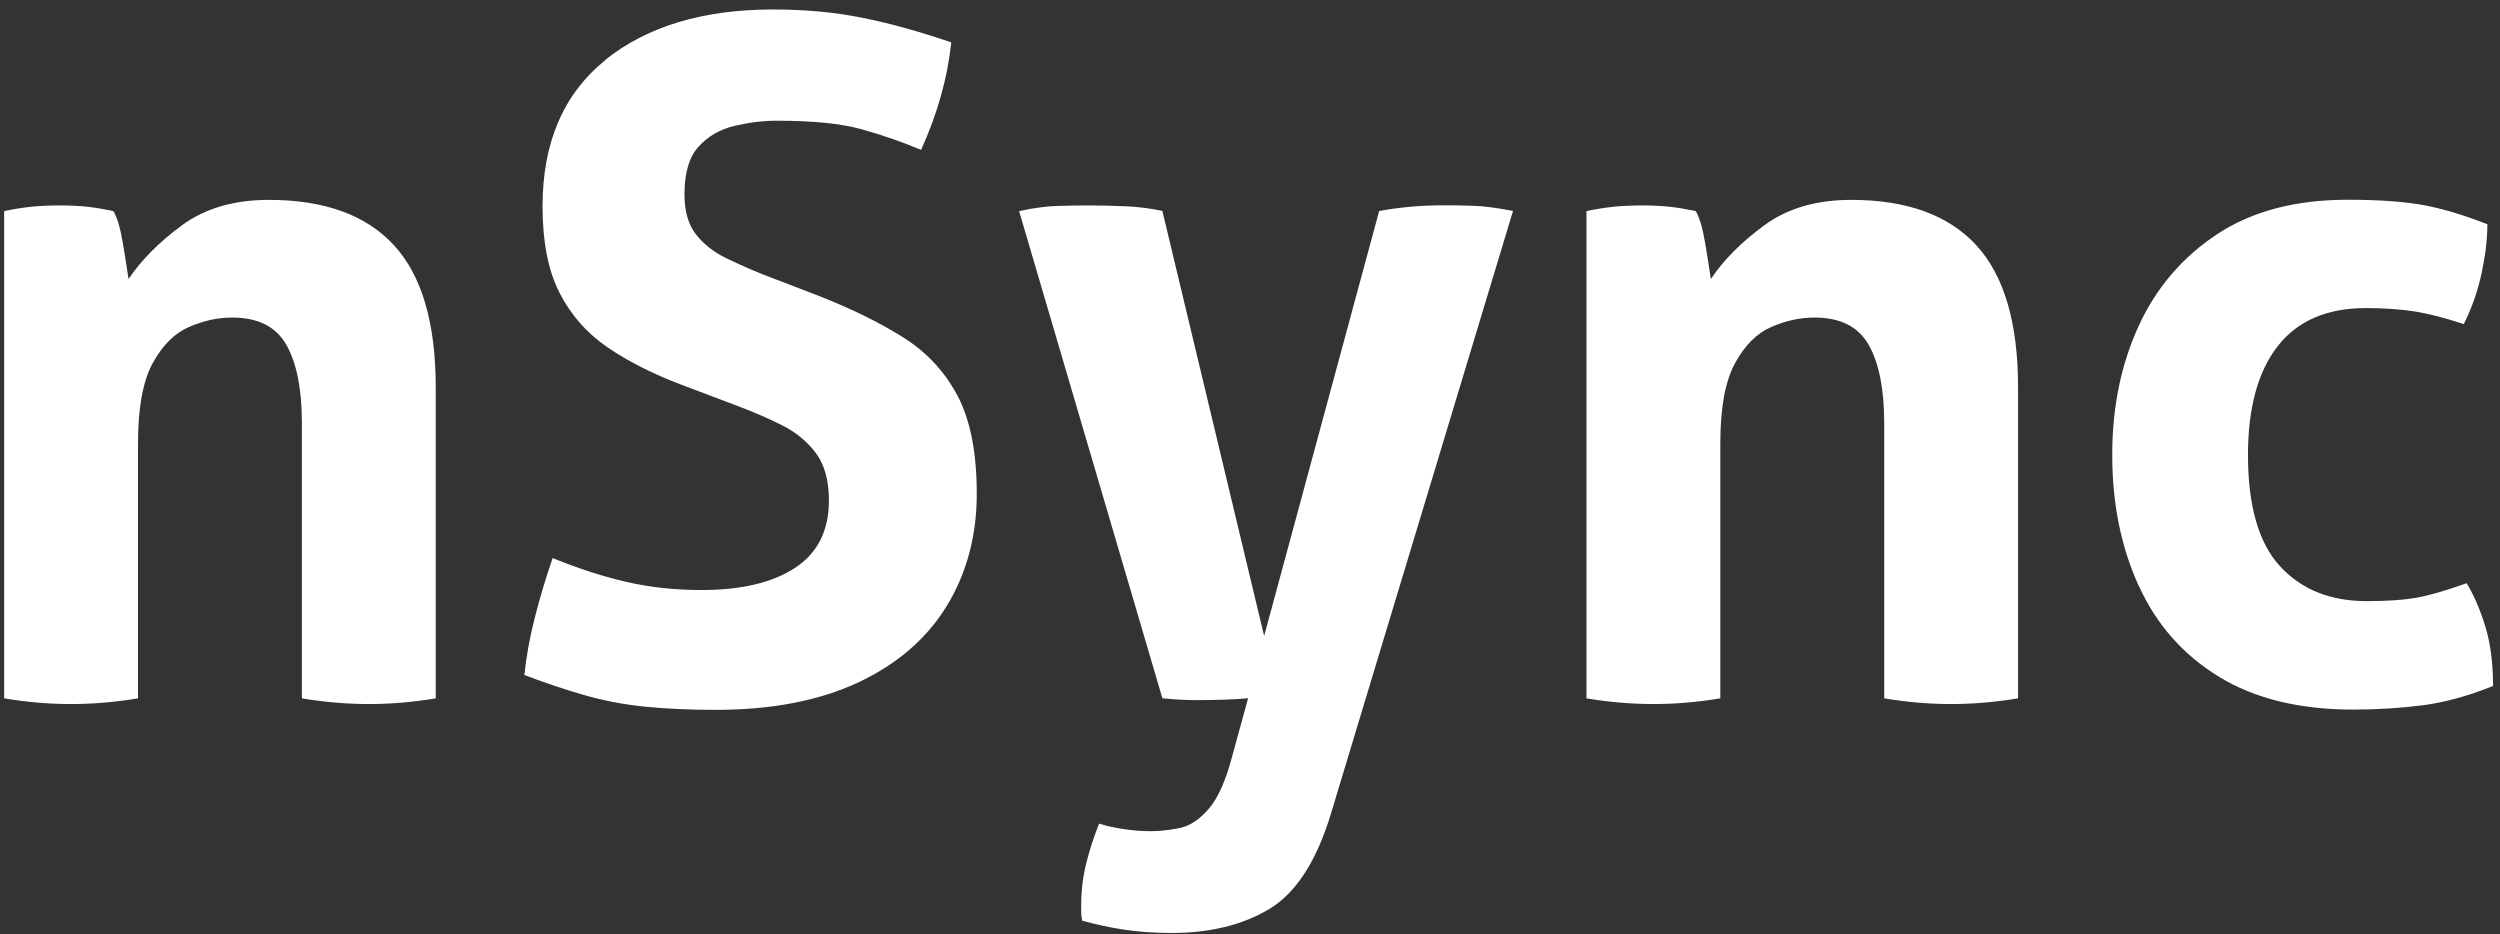 <svg width="198" height="74" viewBox="0 0 198 74" fill="none" xmlns="http://www.w3.org/2000/svg">
<rect x="0" y="0" width="198" height="74" fill="#333333" stroke="none"/>
<g id="Group">
<path id="Vector" d="M0.32 16.72C1.02 16.57 1.71 16.46 2.41 16.38C3.11 16.31 3.88 16.27 4.72 16.27C5.56 16.27 6.31 16.31 6.96 16.38C7.61 16.45 8.28 16.57 8.98 16.72C9.28 17.22 9.53 18.06 9.73 19.26C9.93 20.45 10.08 21.4 10.18 22.1C11.18 20.61 12.58 19.19 14.4 17.85C16.22 16.51 18.52 15.83 21.3 15.83C25.68 15.83 28.98 17.02 31.19 19.41C33.4 21.8 34.51 25.56 34.51 30.68V55.31C32.72 55.61 30.95 55.76 29.21 55.76C27.47 55.76 25.7 55.61 23.91 55.31V33.51C23.91 30.82 23.5 28.76 22.68 27.31C21.86 25.87 20.43 25.15 18.39 25.15C17.24 25.15 16.1 25.4 14.96 25.9C13.81 26.4 12.86 27.36 12.09 28.77C11.32 30.19 10.93 32.29 10.93 35.08V55.31C9.14 55.61 7.37 55.76 5.63 55.76C3.89 55.76 2.12 55.61 0.33 55.31V16.72H0.32Z" fill="white"/>
<path id="Vector_2" d="M47.94 4.74C51.27 2.08 55.7 0.75 61.23 0.75C63.77 0.75 66.14 0.97 68.36 1.42C70.57 1.87 72.9 2.52 75.34 3.36C75.04 6.2 74.24 9.03 72.95 11.87C71.41 11.22 69.83 10.68 68.21 10.23C66.59 9.78 64.37 9.56 61.53 9.56C60.44 9.56 59.32 9.7 58.17 9.97C57.02 10.24 56.08 10.79 55.33 11.61C54.58 12.43 54.21 13.69 54.21 15.38C54.21 16.72 54.51 17.78 55.11 18.55C55.71 19.32 56.49 19.94 57.46 20.42C58.43 20.89 59.41 21.33 60.41 21.73L64.89 23.45C67.43 24.45 69.63 25.53 71.5 26.7C73.37 27.87 74.81 29.41 75.83 31.33C76.85 33.25 77.36 35.85 77.36 39.13C77.36 42.41 76.56 45.43 74.97 48.01C73.38 50.6 71.04 52.61 67.95 54.06C64.86 55.5 61.11 56.22 56.68 56.22C54.54 56.22 52.65 56.13 51.01 55.96C49.37 55.79 47.8 55.49 46.31 55.06C44.82 54.64 43.22 54.1 41.53 53.46C41.68 52.02 41.95 50.51 42.35 48.94C42.75 47.37 43.22 45.79 43.77 44.2C45.86 45.05 47.83 45.68 49.67 46.1C51.51 46.52 53.48 46.73 55.57 46.73C58.7 46.73 61.17 46.15 62.96 44.98C64.75 43.81 65.65 42.03 65.65 39.64C65.65 38.05 65.3 36.79 64.61 35.87C63.91 34.95 63.02 34.22 61.92 33.67C60.82 33.12 59.68 32.63 58.49 32.18L53.94 30.46C51.7 29.61 49.76 28.63 48.12 27.51C46.48 26.39 45.21 24.95 44.31 23.18C43.41 21.41 42.97 19.14 42.97 16.35C42.97 11.27 44.64 7.41 47.97 4.74H47.94Z" fill="white"/>
<path id="Vector_3" d="M80.71 16.72C81.85 16.47 82.86 16.34 83.73 16.31C84.6 16.29 85.41 16.27 86.16 16.27C87.16 16.27 88.18 16.3 89.22 16.34C90.26 16.39 91.21 16.52 92.06 16.71L100.12 50.37L109.23 16.71C110.87 16.41 112.56 16.26 114.31 16.26C115.06 16.26 115.85 16.27 116.7 16.3C117.55 16.33 118.59 16.46 119.83 16.71L105.42 64.41C104.28 68.19 102.65 70.72 100.53 71.99C98.41 73.26 95.84 73.89 92.8 73.89C91.41 73.89 90.15 73.8 89.03 73.63C87.91 73.46 86.8 73.22 85.71 72.92C85.66 72.67 85.63 72.46 85.63 72.29V71.73C85.63 70.54 85.77 69.4 86.04 68.33C86.31 67.26 86.65 66.23 87.05 65.23C87.5 65.38 88.09 65.52 88.84 65.64C89.59 65.76 90.33 65.83 91.08 65.83C91.87 65.83 92.67 65.74 93.47 65.57C94.26 65.4 95.02 64.89 95.75 64.04C96.47 63.19 97.08 61.83 97.58 59.93L98.85 55.3C98.3 55.35 97.69 55.39 97.02 55.41C96.35 55.43 95.66 55.45 94.97 55.45C94.42 55.45 93.9 55.44 93.4 55.41C92.9 55.38 92.45 55.35 92.06 55.3L80.71 16.71V16.72Z" fill="white"/>
<path id="Vector_4" d="M125.64 16.72C126.34 16.57 127.03 16.46 127.73 16.38C128.43 16.31 129.2 16.27 130.04 16.27C130.88 16.27 131.63 16.31 132.28 16.38C132.93 16.45 133.6 16.57 134.3 16.72C134.6 17.22 134.85 18.06 135.05 19.26C135.25 20.45 135.4 21.4 135.5 22.1C136.49 20.61 137.9 19.19 139.72 17.85C141.54 16.51 143.84 15.83 146.62 15.83C151 15.83 154.3 17.02 156.51 19.41C158.72 21.8 159.83 25.56 159.83 30.68V55.31C158.04 55.61 156.27 55.76 154.53 55.76C152.79 55.76 151.02 55.61 149.23 55.31V33.51C149.23 30.82 148.82 28.76 148 27.31C147.18 25.87 145.75 25.15 143.71 25.15C142.56 25.15 141.42 25.4 140.28 25.9C139.13 26.4 138.18 27.36 137.41 28.77C136.64 30.19 136.25 32.29 136.25 35.08V55.31C134.46 55.61 132.69 55.76 130.95 55.76C129.21 55.76 127.44 55.61 125.65 55.31V16.72H125.64Z" fill="white"/>
<path id="Vector_5" d="M169.38 46.39C167.99 43.33 167.29 39.88 167.29 36.05C167.29 32.22 167.99 28.86 169.38 25.82C170.77 22.79 172.85 20.36 175.61 18.54C178.37 16.72 181.82 15.82 185.95 15.82C188.19 15.82 190.08 15.94 191.62 16.19C193.16 16.44 194.95 16.96 197 17.76C197 18.91 196.85 20.19 196.55 21.6C196.25 23.02 195.78 24.37 195.13 25.67C193.64 25.17 192.33 24.84 191.21 24.66C190.09 24.49 188.81 24.4 187.37 24.4C184.28 24.4 181.96 25.41 180.39 27.42C178.82 29.44 178.04 32.31 178.04 36.04C178.04 40.07 178.89 43.01 180.58 44.85C182.27 46.69 184.56 47.61 187.45 47.61C189.04 47.61 190.34 47.52 191.33 47.35C192.32 47.18 193.67 46.79 195.36 46.19C195.96 47.19 196.45 48.34 196.85 49.66C197.25 50.98 197.45 52.53 197.45 54.33C195.46 55.13 193.59 55.64 191.85 55.86C190.11 56.08 188.29 56.2 186.4 56.2C182.12 56.2 178.56 55.33 175.73 53.59C172.89 51.85 170.78 49.45 169.39 46.39H169.38Z" fill="white"/>
</g>
</svg>
